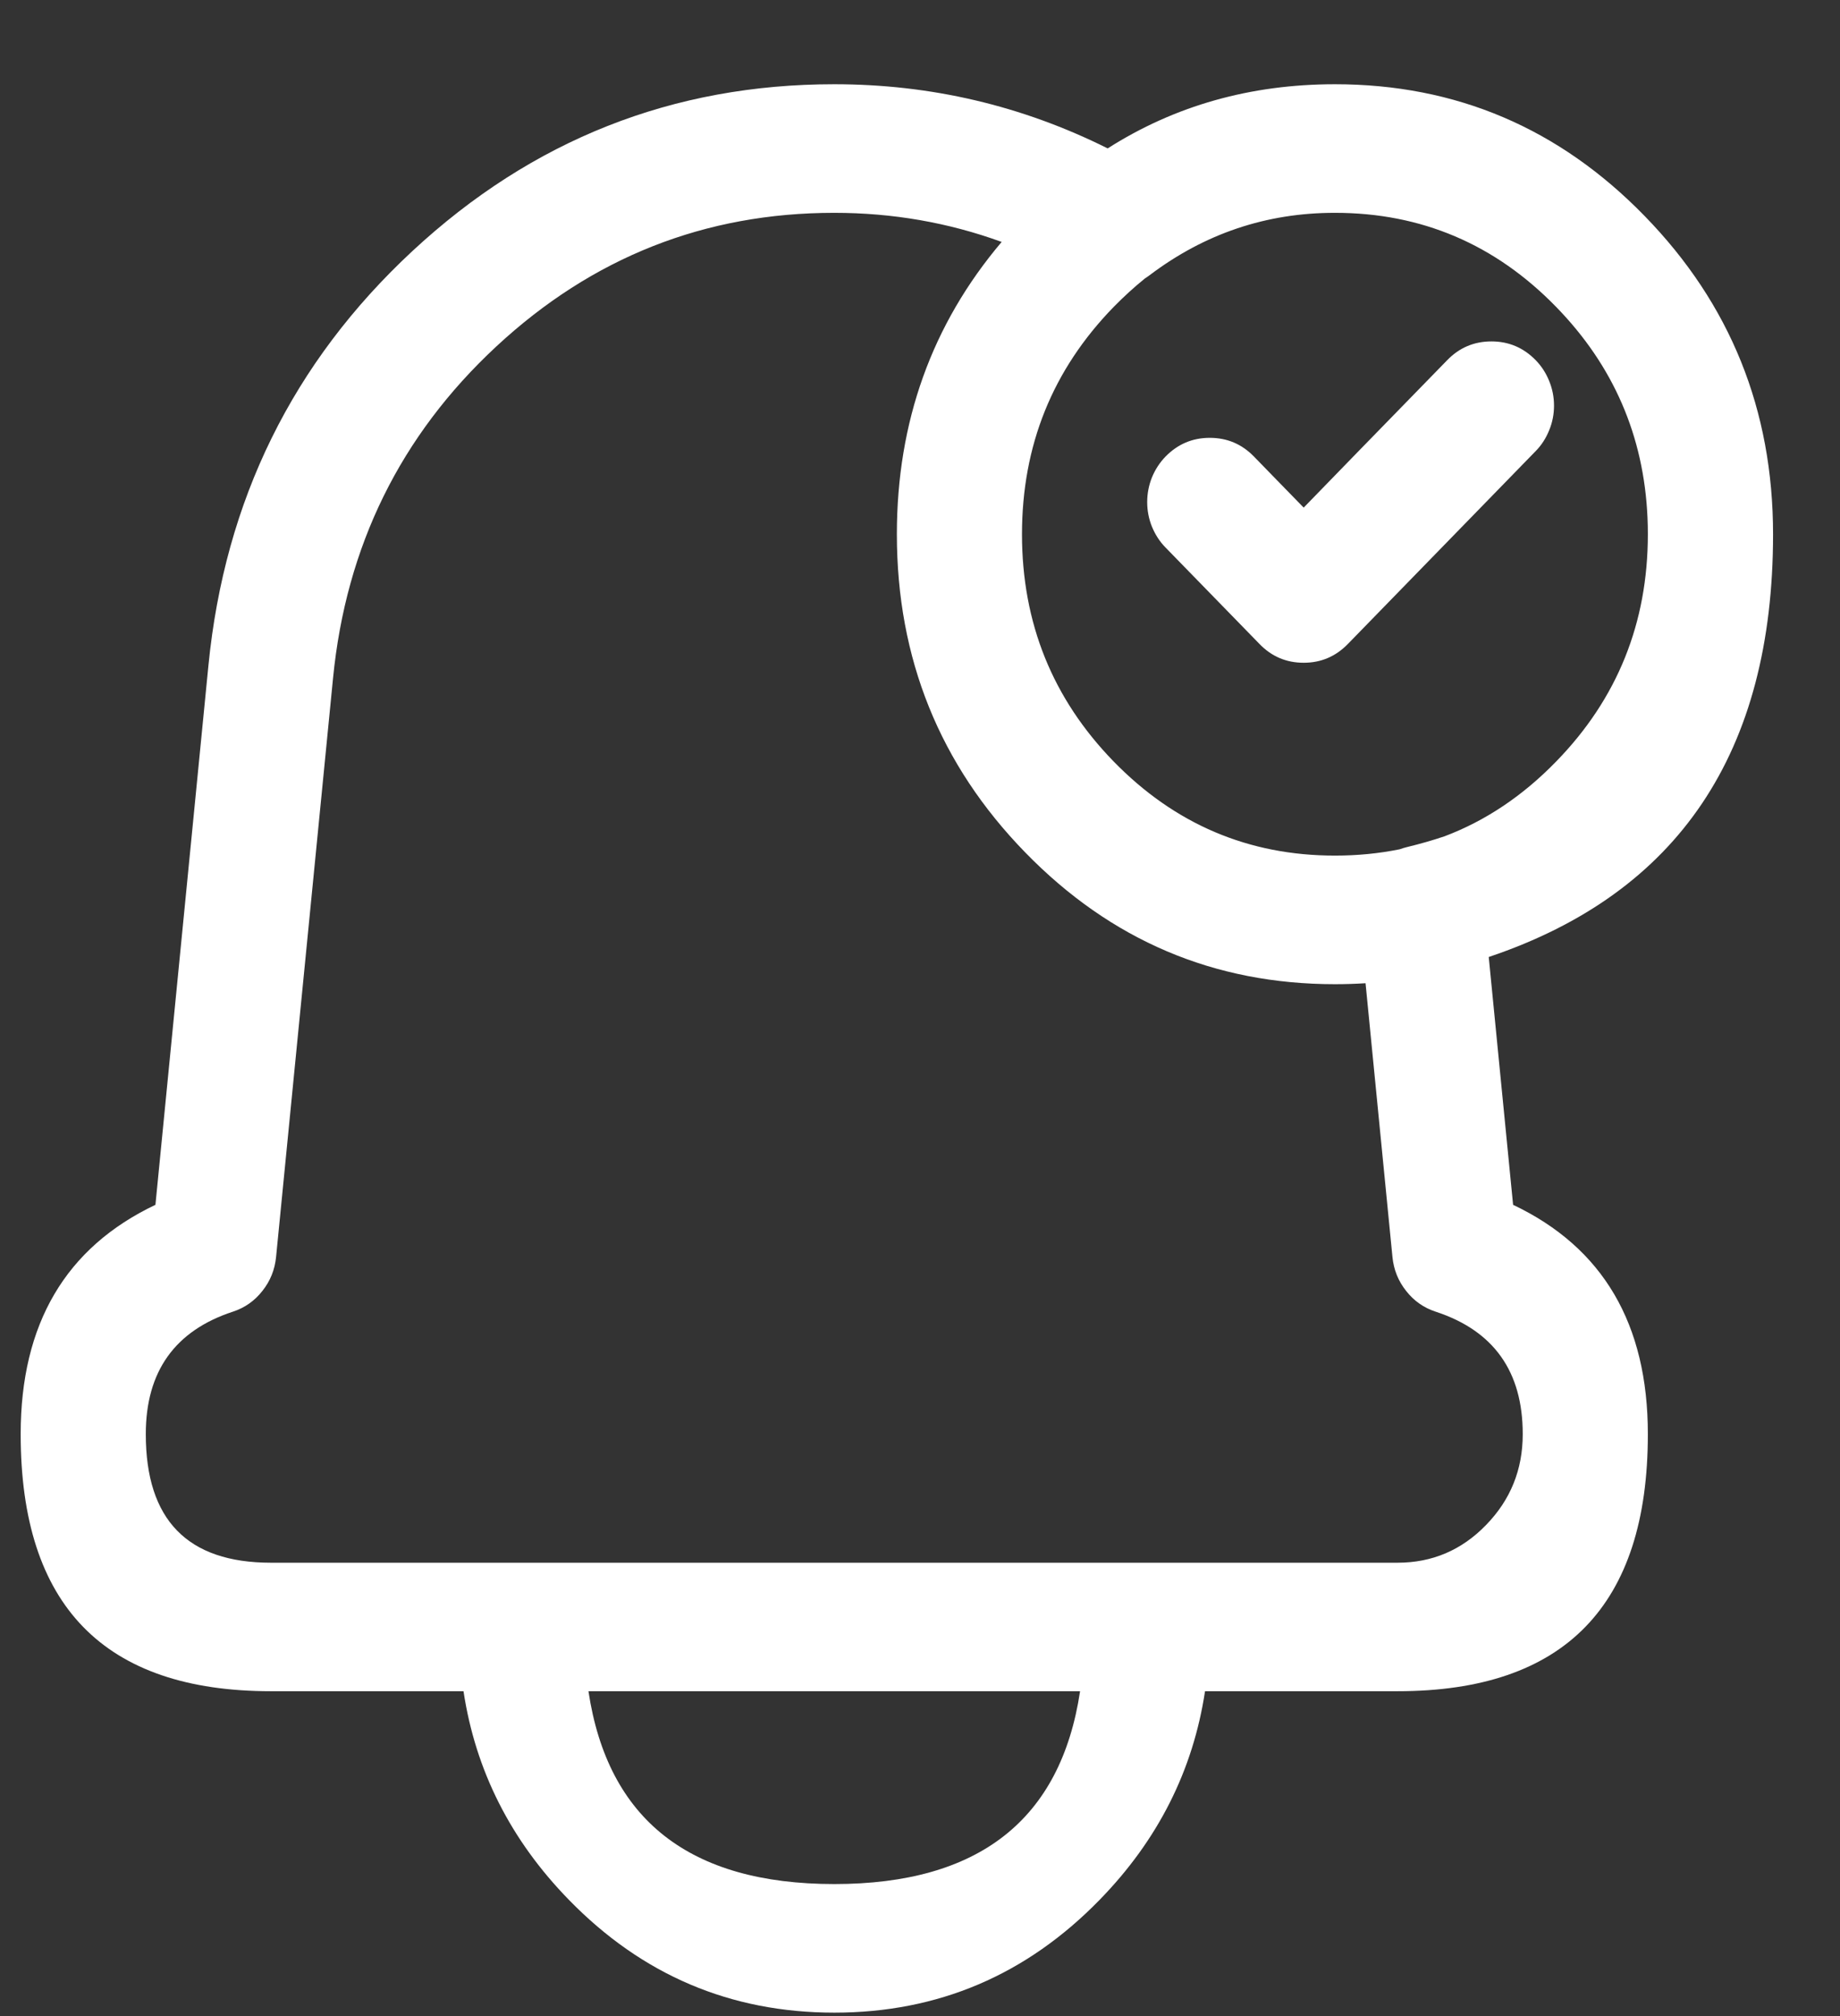 <svg width="21" height="23" viewBox="0 0 21 23" fill="none" xmlns="http://www.w3.org/2000/svg">
<rect x="0" y="0" width="21" height="23" fill="#333333" stroke="none"/>
<path fill-rule="evenodd" clip-rule="evenodd" d="M12.642 1.693C11.664 1.205 10.624 0.961 9.522 0.961H9.521C7.678 0.961 6.074 1.595 4.707 2.864C3.341 4.133 2.565 5.708 2.379 7.59L1.774 13.745C0.749 14.232 0.236 15.104 0.236 16.36V16.362C0.236 18.317 1.188 19.294 3.092 19.294H5.29C5.427 20.199 5.828 20.992 6.491 21.672C7.328 22.532 8.338 22.961 9.522 22.961C10.705 22.961 11.715 22.532 12.552 21.672C13.215 20.992 13.616 20.199 13.753 19.294H15.951C17.855 19.294 18.807 18.317 18.807 16.362V16.36C18.807 15.104 18.295 14.232 17.269 13.745L16.991 10.918L16.999 10.915C19.157 10.187 20.236 8.581 20.236 6.095C20.236 4.677 19.748 3.467 18.771 2.465C17.795 1.462 16.617 0.961 15.236 0.961C14.273 0.961 13.408 1.205 12.642 1.693ZM11.432 2.76C10.634 3.702 10.236 4.814 10.236 6.095C10.236 7.512 10.724 8.722 11.7 9.724C12.677 10.727 13.855 11.228 15.236 11.228C15.354 11.228 15.47 11.224 15.585 11.217L15.892 14.339C15.906 14.484 15.958 14.614 16.048 14.727C16.137 14.841 16.25 14.92 16.385 14.964C17.048 15.181 17.379 15.647 17.379 16.36V16.362C17.379 16.767 17.239 17.112 16.96 17.398C16.682 17.685 16.345 17.828 15.951 17.828H3.092C2.14 17.828 1.664 17.339 1.664 16.362V16.36C1.664 15.647 1.996 15.181 2.658 14.964C2.793 14.92 2.906 14.841 2.995 14.727C3.085 14.614 3.137 14.484 3.151 14.339L3.801 7.737C3.949 6.23 4.571 4.968 5.665 3.952C6.76 2.936 8.045 2.428 9.521 2.428H9.522C10.187 2.428 10.824 2.539 11.432 2.76ZM13.068 3.176C12.945 3.275 12.826 3.384 12.71 3.502C12.013 4.218 11.664 5.082 11.664 6.095C11.664 7.107 12.013 7.971 12.71 8.687C13.408 9.403 14.25 9.761 15.236 9.761C15.492 9.761 15.738 9.737 15.974 9.689C16.001 9.679 16.028 9.671 16.057 9.664C16.206 9.628 16.349 9.587 16.486 9.541C16.955 9.364 17.38 9.079 17.761 8.687C18.459 7.971 18.807 7.107 18.807 6.095C18.807 6.031 18.806 5.969 18.803 5.906C18.762 4.975 18.415 4.173 17.761 3.502C17.064 2.786 16.222 2.428 15.236 2.428H15.233C14.451 2.428 13.747 2.666 13.12 3.14C13.103 3.153 13.085 3.165 13.068 3.176ZM14.312 5.209L14.565 5.469L14.879 5.791L15.506 5.146L16.517 4.109C16.656 3.966 16.824 3.895 17.022 3.895C17.219 3.895 17.387 3.966 17.527 4.109C17.594 4.178 17.645 4.257 17.681 4.347C17.718 4.437 17.736 4.531 17.736 4.628C17.736 4.725 17.718 4.819 17.681 4.908C17.645 4.998 17.594 5.078 17.527 5.146L15.384 7.346C15.244 7.49 15.076 7.561 14.879 7.561C14.681 7.561 14.513 7.49 14.374 7.346L13.302 6.246C13.235 6.178 13.184 6.098 13.147 6.008C13.111 5.919 13.093 5.825 13.093 5.728C13.093 5.631 13.111 5.537 13.147 5.447C13.184 5.357 13.235 5.278 13.302 5.209C13.442 5.066 13.61 4.995 13.807 4.995C14.005 4.995 14.173 5.066 14.312 5.209ZM9.522 21.494C7.872 21.494 6.937 20.761 6.716 19.294H12.327C12.106 20.761 11.171 21.494 9.522 21.494Z" fill="white"/>
</svg>
